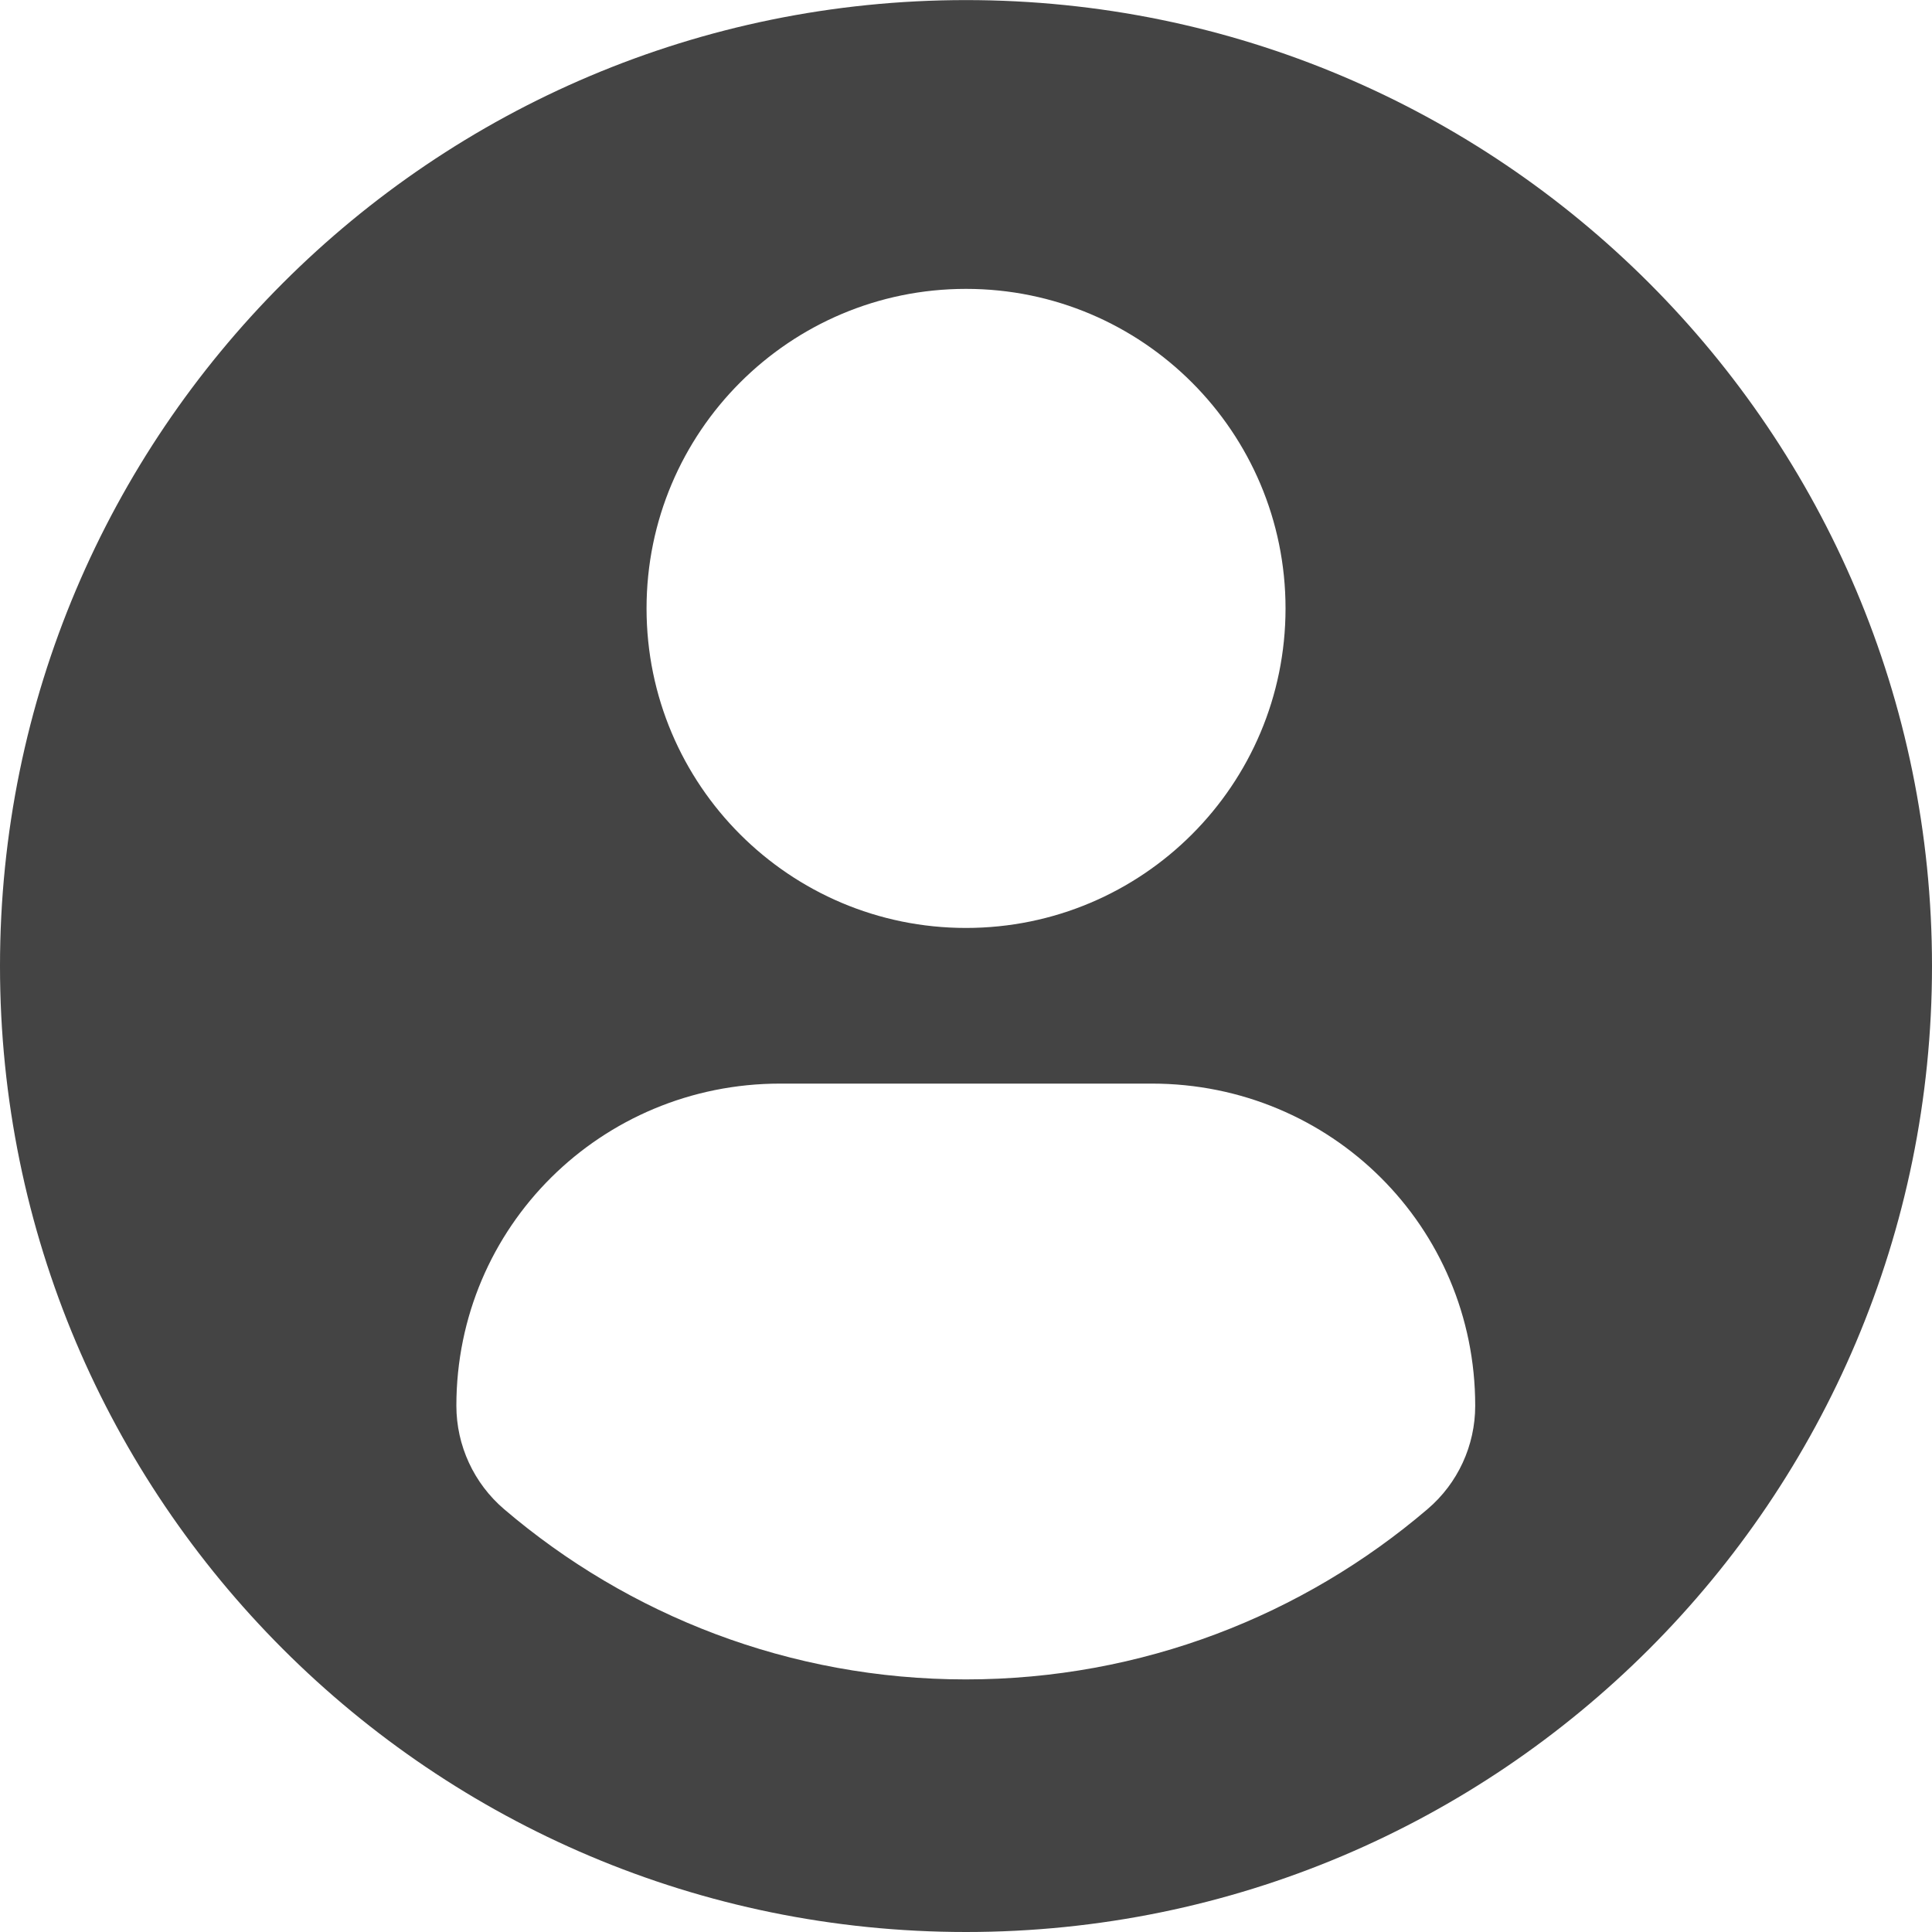 <svg width="23" height="23" viewBox="0 0 23 23" fill="none" xmlns="http://www.w3.org/2000/svg">
<path d="M11.5 0.001C5.149 0.001 0 5.149 0 11.501C0 17.852 5.149 23 11.5 23C17.852 23 23 17.852 23 11.501C23 5.149 17.852 0.001 11.5 0.001ZM11.5 3.439C13.601 3.439 15.304 5.143 15.304 7.243C15.304 9.344 13.601 11.047 11.5 11.047C9.4 11.047 7.697 9.344 7.697 7.243C7.697 5.143 9.4 3.439 11.5 3.439ZM11.498 19.993C9.402 19.993 7.482 19.23 6.002 17.967C5.641 17.659 5.433 17.208 5.433 16.735C5.433 14.604 7.157 12.9 9.287 12.9H13.713C15.845 12.9 17.562 14.604 17.562 16.735C17.562 17.209 17.355 17.659 16.994 17.966C15.514 19.23 13.594 19.993 11.498 19.993Z" fill="#444444"/>
</svg>
